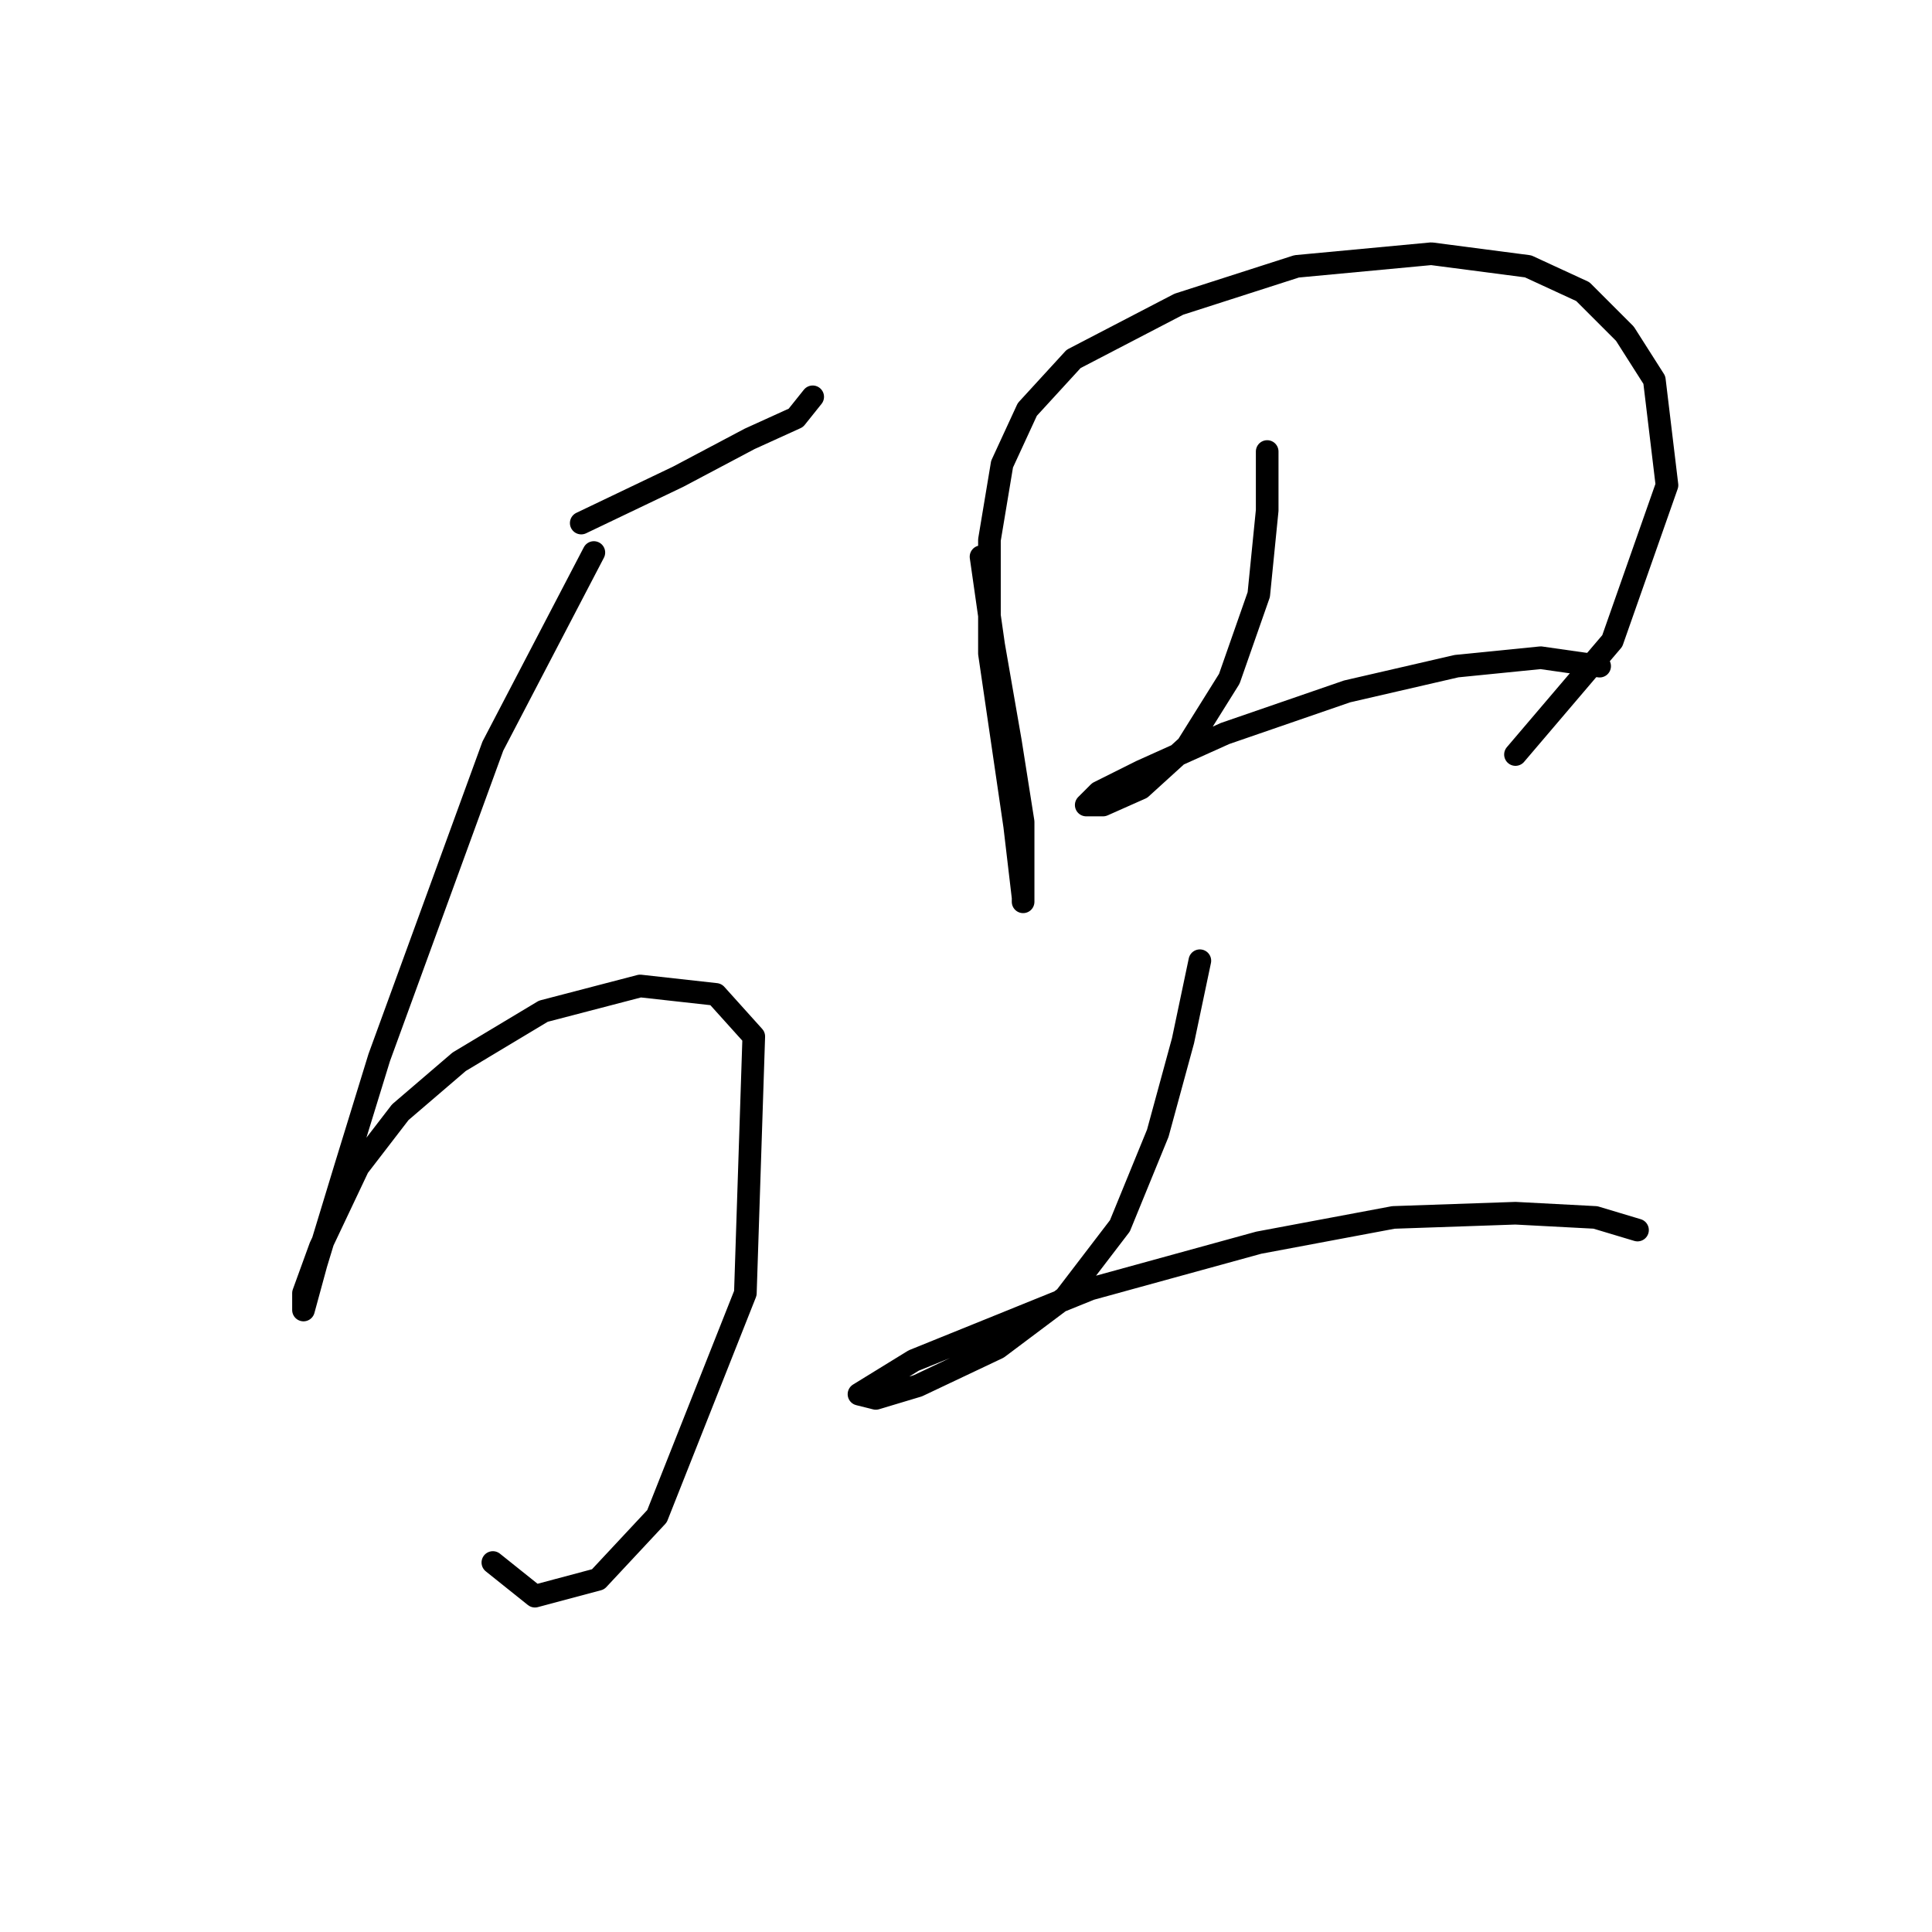 <?xml version="1.0" standalone="no"?>
    <svg width="256" height="256" xmlns="http://www.w3.org/2000/svg" version="1.1">
    <polyline stroke="black" stroke-width="3" stroke-linecap="round" fill="transparent" stroke-linejoin="round" points="77.017 69.308 89.842 63.175 99.321 58.156 105.455 55.368 107.686 52.58 107.686 52.58 " />
        <polyline stroke="black" stroke-width="3" stroke-linecap="round" fill="transparent" stroke-linejoin="round" points="78.689 73.212 65.307 98.862 50.251 140.126 45.79 154.624 41.887 167.45 40.214 173.583 40.214 171.353 42.444 165.219 47.463 154.624 53.039 147.375 60.846 140.684 71.998 133.992 84.823 130.647 94.86 131.762 99.879 137.338 98.764 171.353 87.054 200.907 79.247 209.271 70.883 211.502 65.307 207.041 65.307 207.041 " />
        <polyline stroke="black" stroke-width="3" stroke-linecap="round" fill="transparent" stroke-linejoin="round" points="129.991 73.769 131.663 85.479 133.894 98.305 135.567 108.9 135.567 115.591 135.567 119.494 135.567 118.937 134.452 109.457 131.106 86.595 131.106 71.539 132.779 61.502 136.124 54.253 142.258 47.561 156.199 40.312 171.812 35.294 189.656 33.621 202.481 35.294 209.73 38.639 215.307 44.216 219.21 50.349 220.883 64.29 213.634 84.922 200.808 99.978 200.808 99.978 " />
        <polyline stroke="black" stroke-width="3" stroke-linecap="round" fill="transparent" stroke-linejoin="round" points="167.909 59.829 167.909 67.636 166.794 78.788 162.89 89.94 157.314 98.862 151.18 104.439 146.162 106.669 143.931 106.669 145.604 104.996 151.18 102.208 162.333 97.189 178.504 91.613 193.002 88.268 204.154 87.152 211.961 88.268 211.961 88.268 " />
        <polyline stroke="black" stroke-width="3" stroke-linecap="round" fill="transparent" stroke-linejoin="round" points="158.987 127.301 156.756 137.896 153.411 150.163 148.392 162.431 141.143 171.911 132.221 178.602 121.626 183.621 116.05 185.294 113.82 184.736 121.069 180.275 144.489 170.795 166.794 164.662 184.637 161.316 200.808 160.758 211.403 161.316 216.979 162.989 216.979 162.989 " />
        </svg>